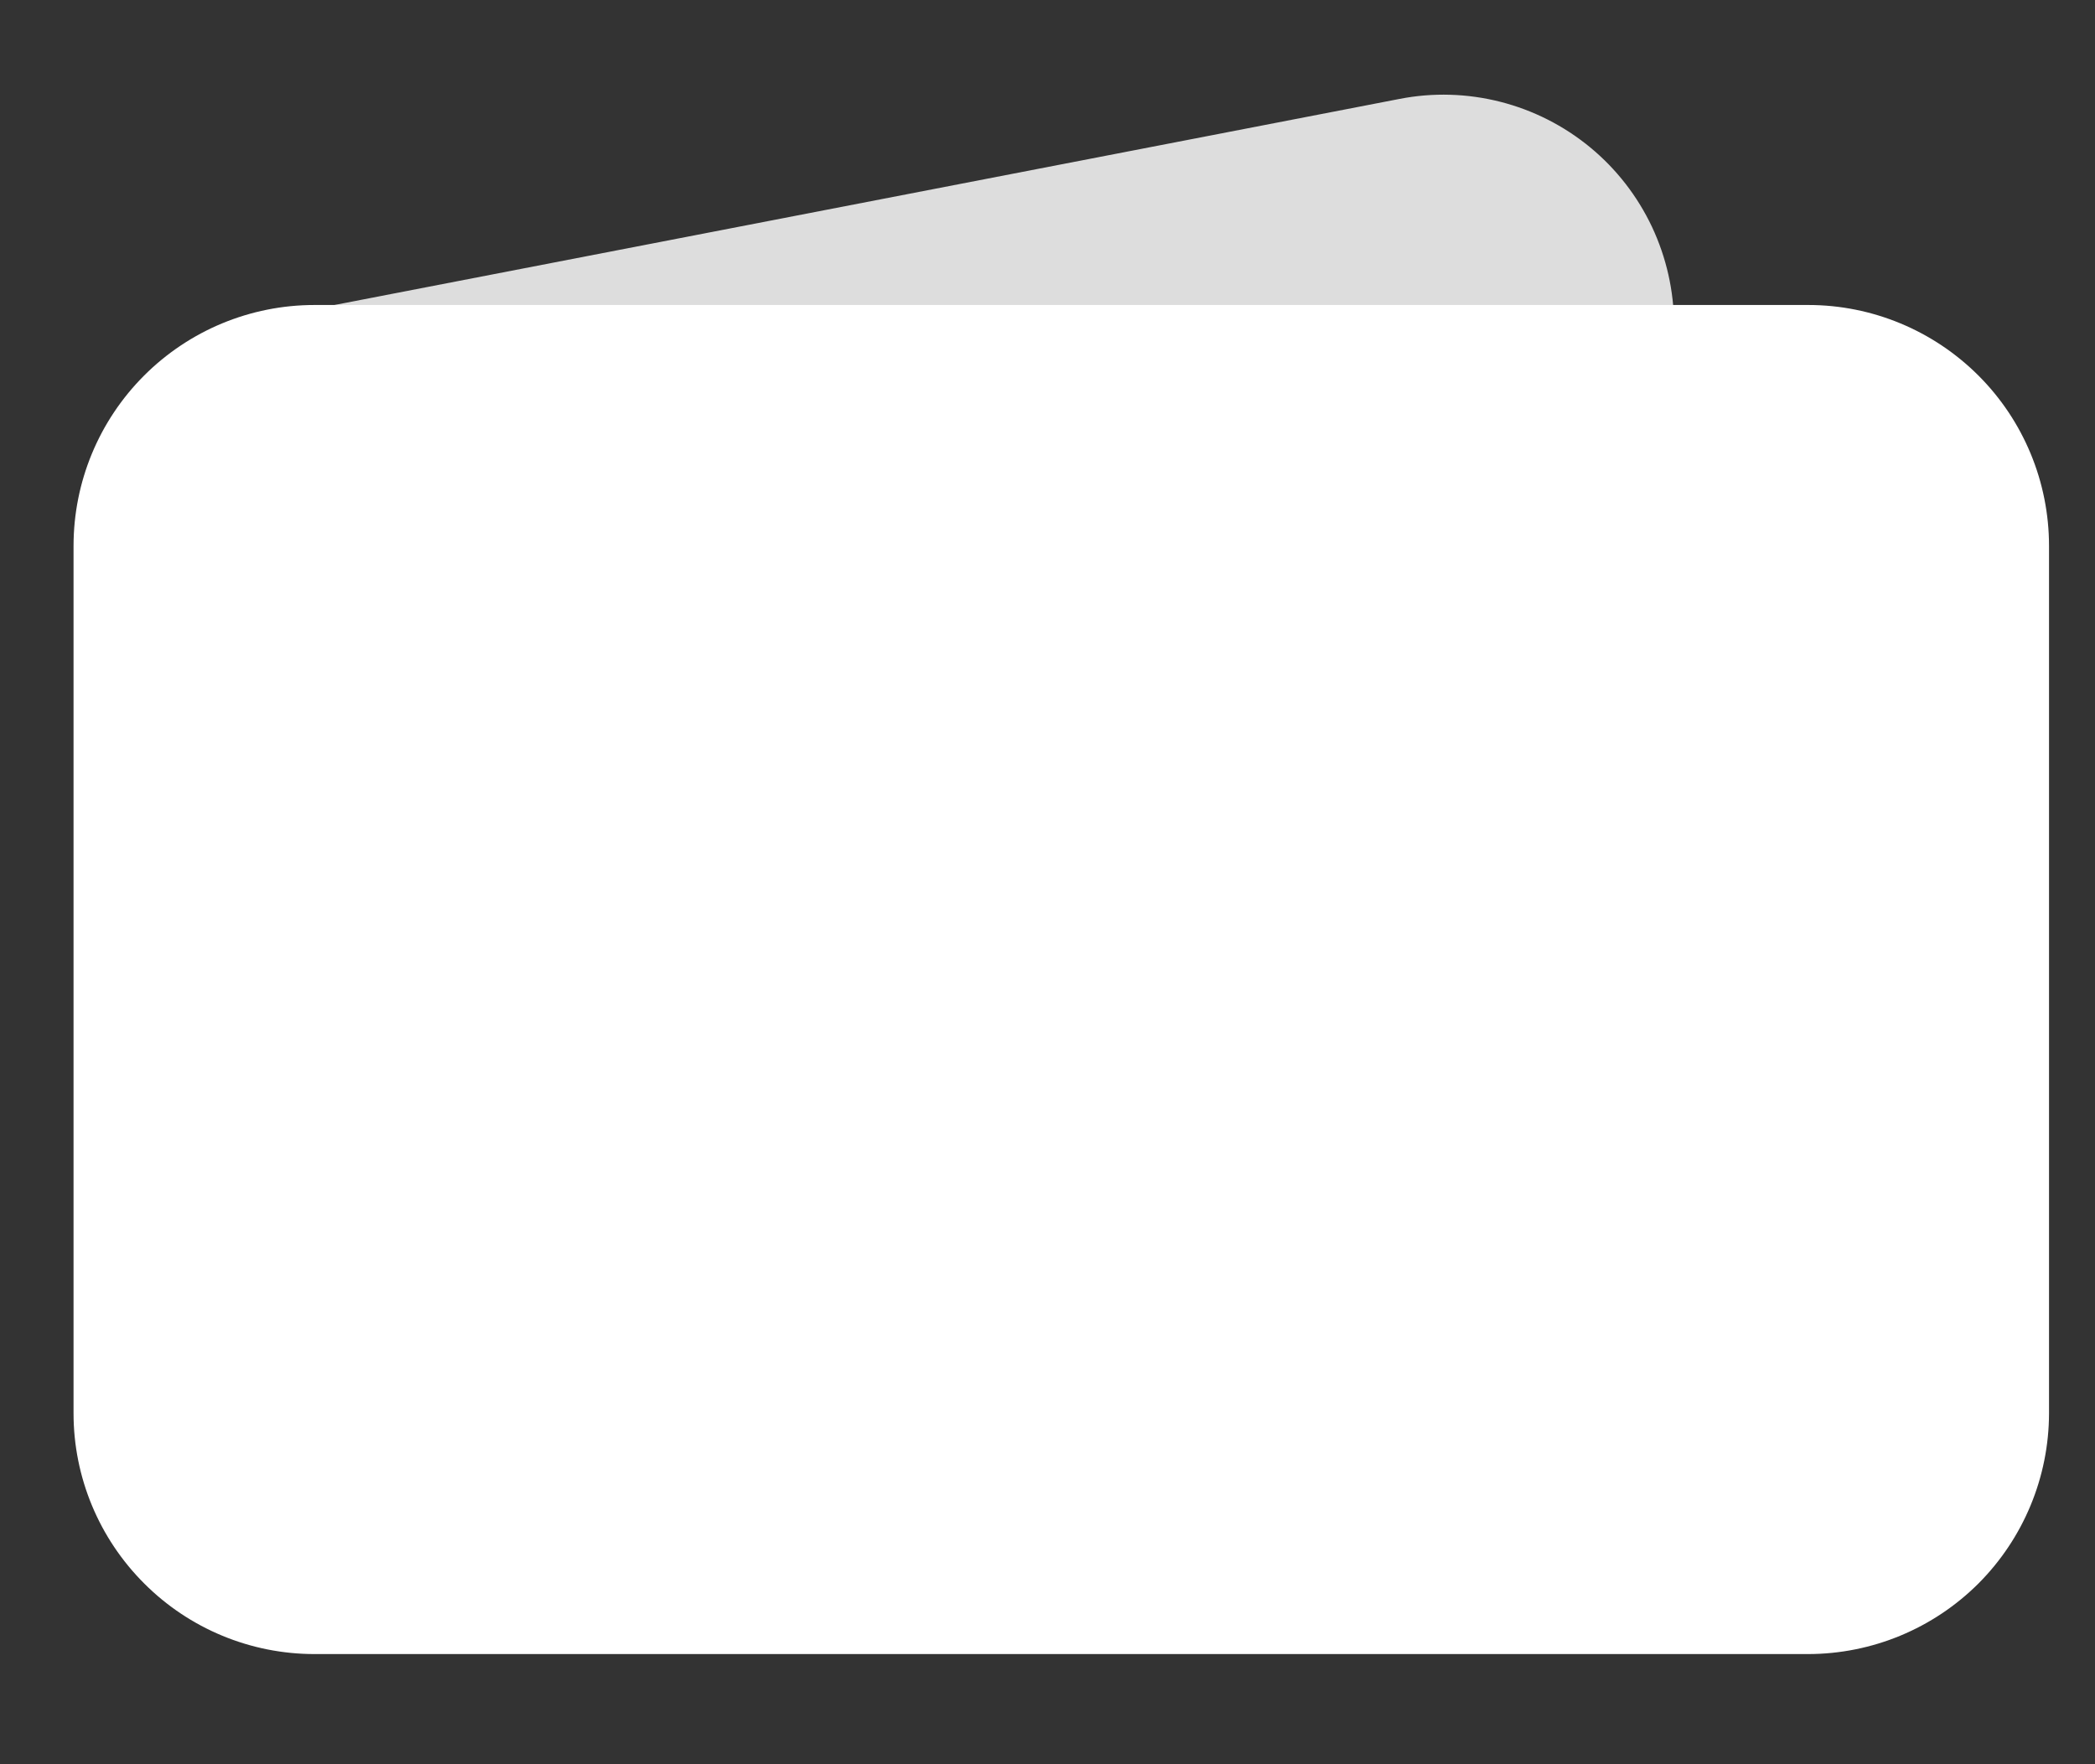 <svg width="19" height="16" viewBox="0 0 19 16" fill="none" xmlns="http://www.w3.org/2000/svg">
<rect x="0" y="0" width="19" height="16" fill="#333333" stroke="none"/>
<path d="M1.979 2.97L12.693 0.897C12.995 0.838 13.307 0.847 13.606 0.923C13.905 0.999 14.183 1.14 14.421 1.336C14.659 1.532 14.85 1.778 14.982 2.057C15.113 2.336 15.182 2.64 15.182 2.948V10.185L6.278 13.224L1.979 2.97Z" fill="#DDDDDD"/>
<path d="M2.852 2.766H16.4C16.979 2.766 17.534 2.997 17.944 3.407C18.353 3.816 18.583 4.372 18.583 4.951V12.818C18.582 13.396 18.352 13.951 17.943 14.361C17.533 14.77 16.979 15 16.4 15.001H2.852C2.273 15.001 1.717 14.771 1.308 14.361C0.898 13.952 0.667 13.397 0.667 12.818L0.667 4.951C0.667 4.371 0.897 3.816 1.307 3.406C1.717 2.996 2.272 2.766 2.852 2.766Z" fill="white"/>
</svg>
